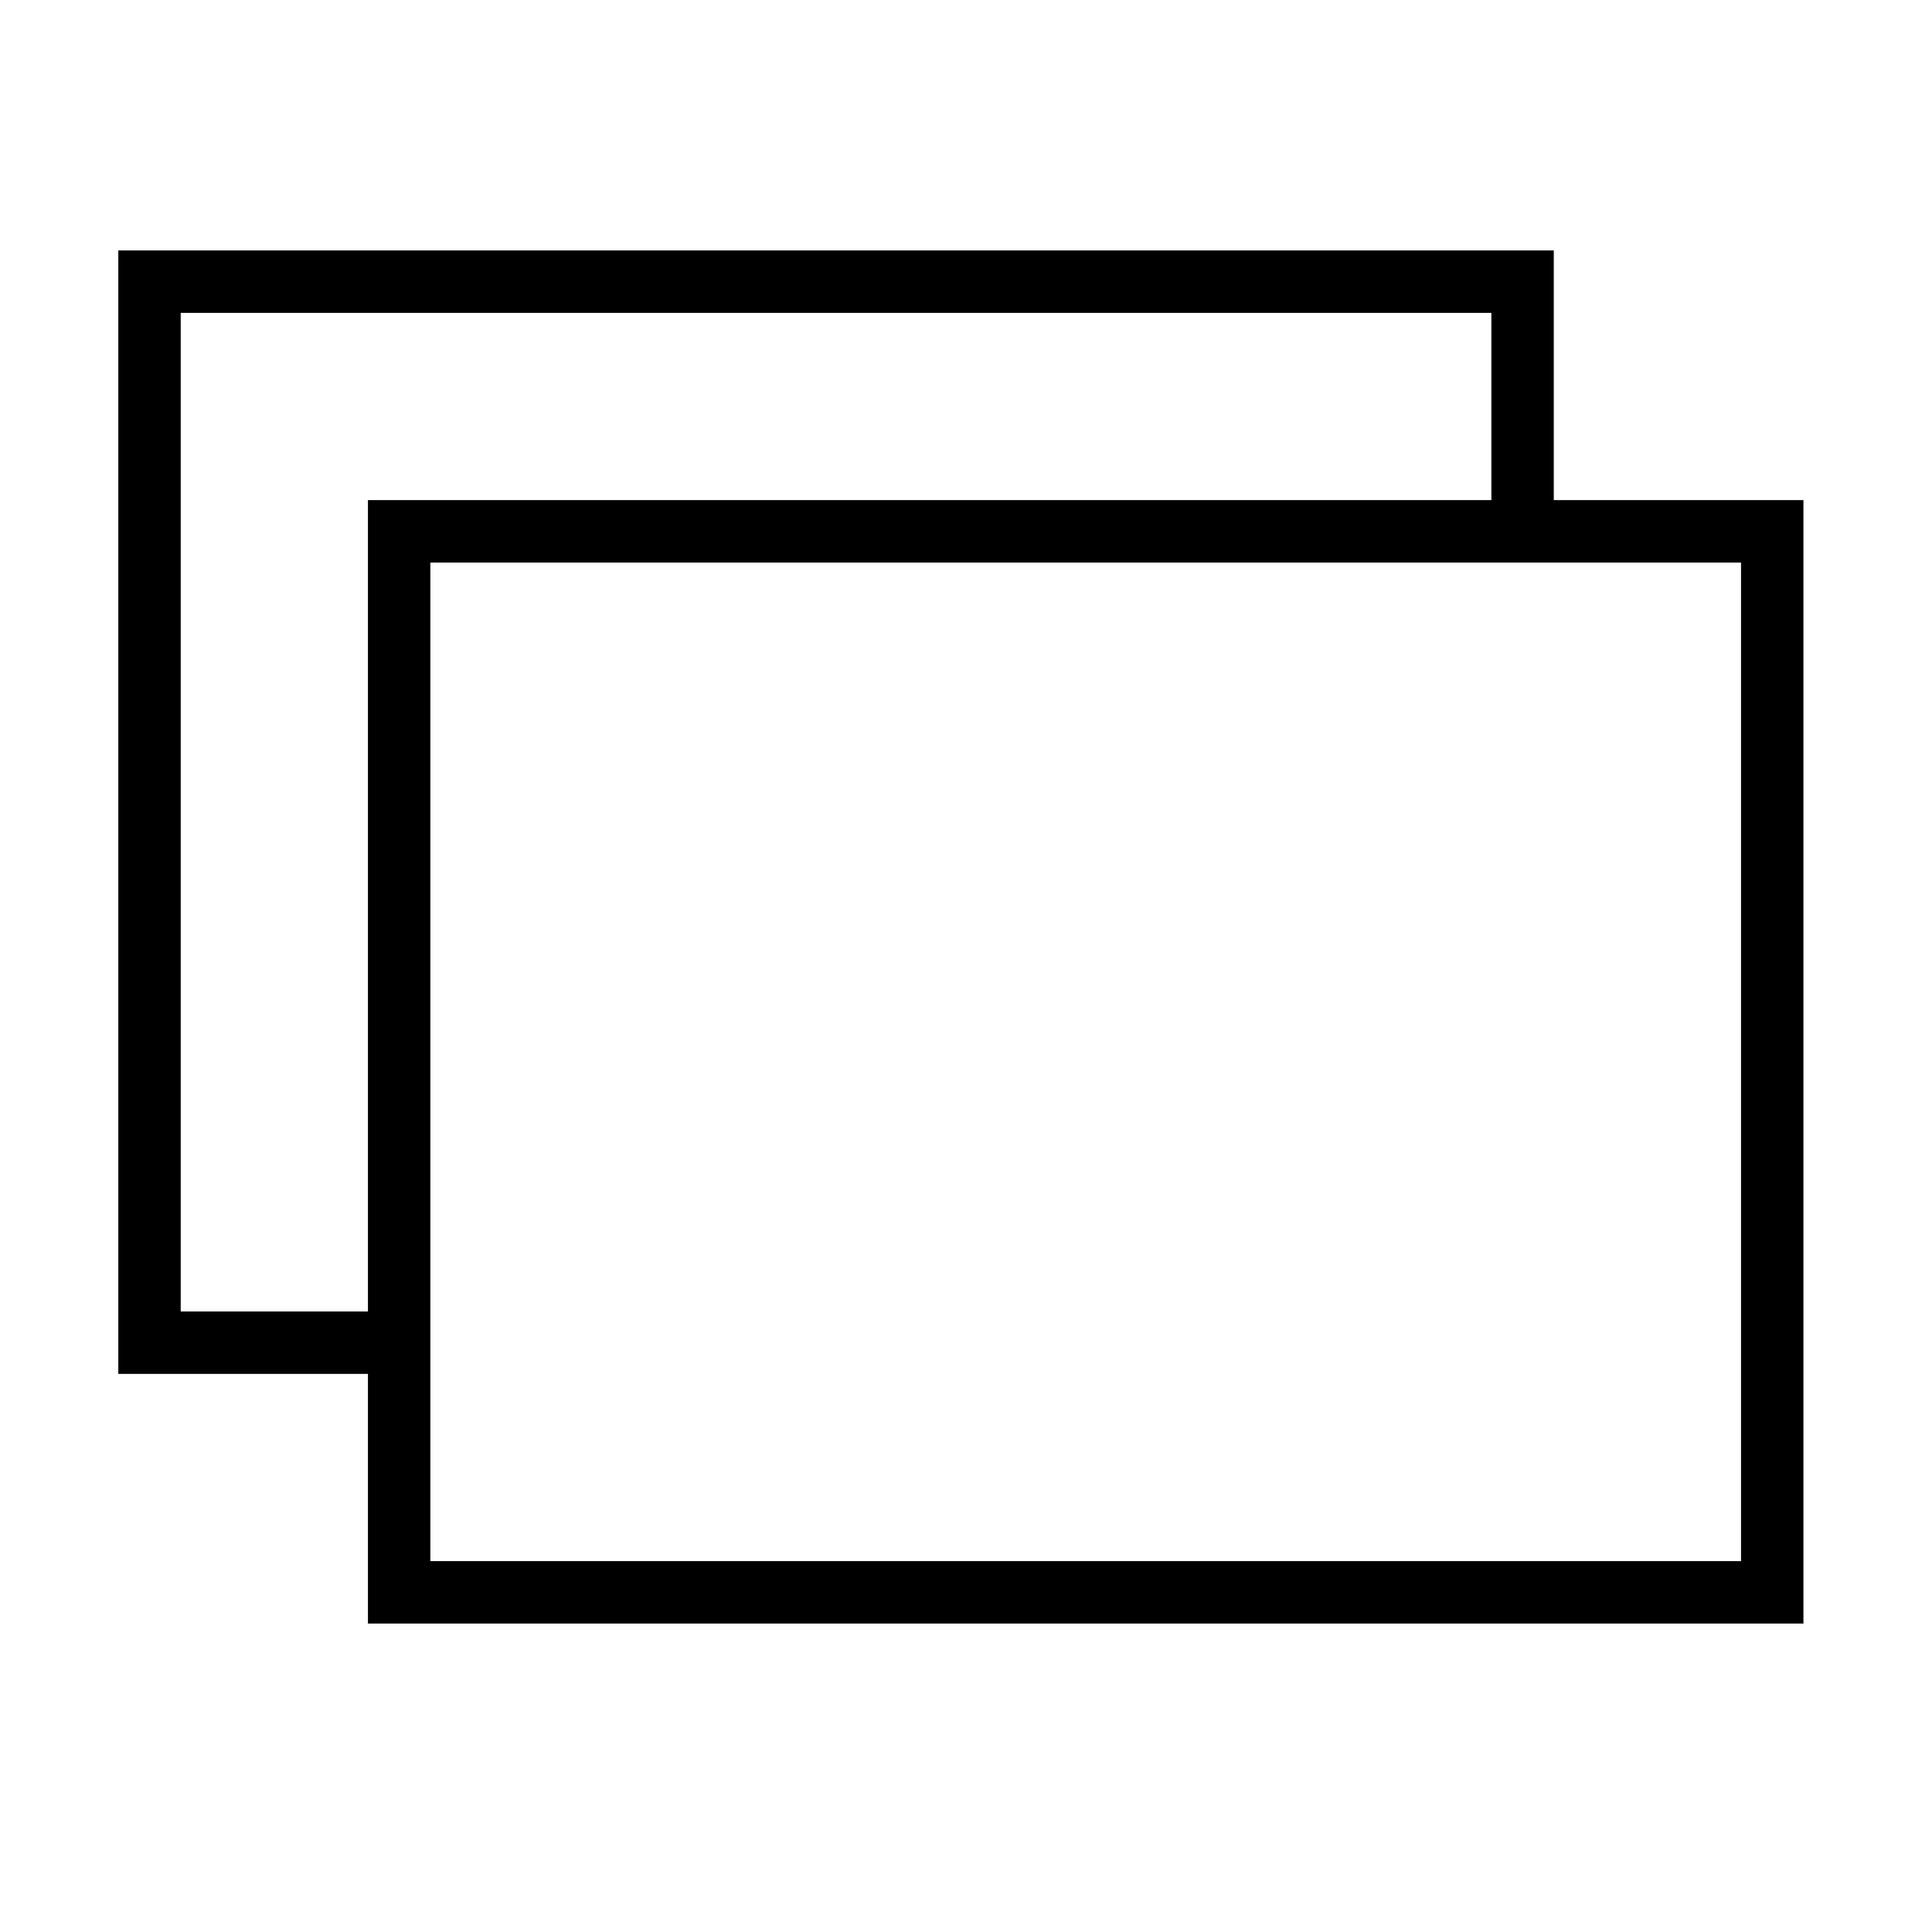 <?xml version="1.0" standalone="no"?><!DOCTYPE svg PUBLIC "-//W3C//DTD SVG 1.1//EN" "http://www.w3.org/Graphics/SVG/1.1/DTD/svg11.dtd"><svg class="icon" width="200px" height="200.00px" viewBox="0 0 1024 1024" version="1.1" xmlns="http://www.w3.org/2000/svg"><path d="M955.858 265.068l0 595.439L195.019 860.507 195.019 728.188 62.699 728.188 62.699 132.748l760.839 0 0 132.32L955.858 265.068zM195.019 695.108 195.019 265.068l595.439 0 0-99.24L95.779 165.828l0 529.28L195.019 695.107zM922.779 298.148 228.099 298.148 228.099 827.428l694.68 0L922.779 298.148z" /></svg>